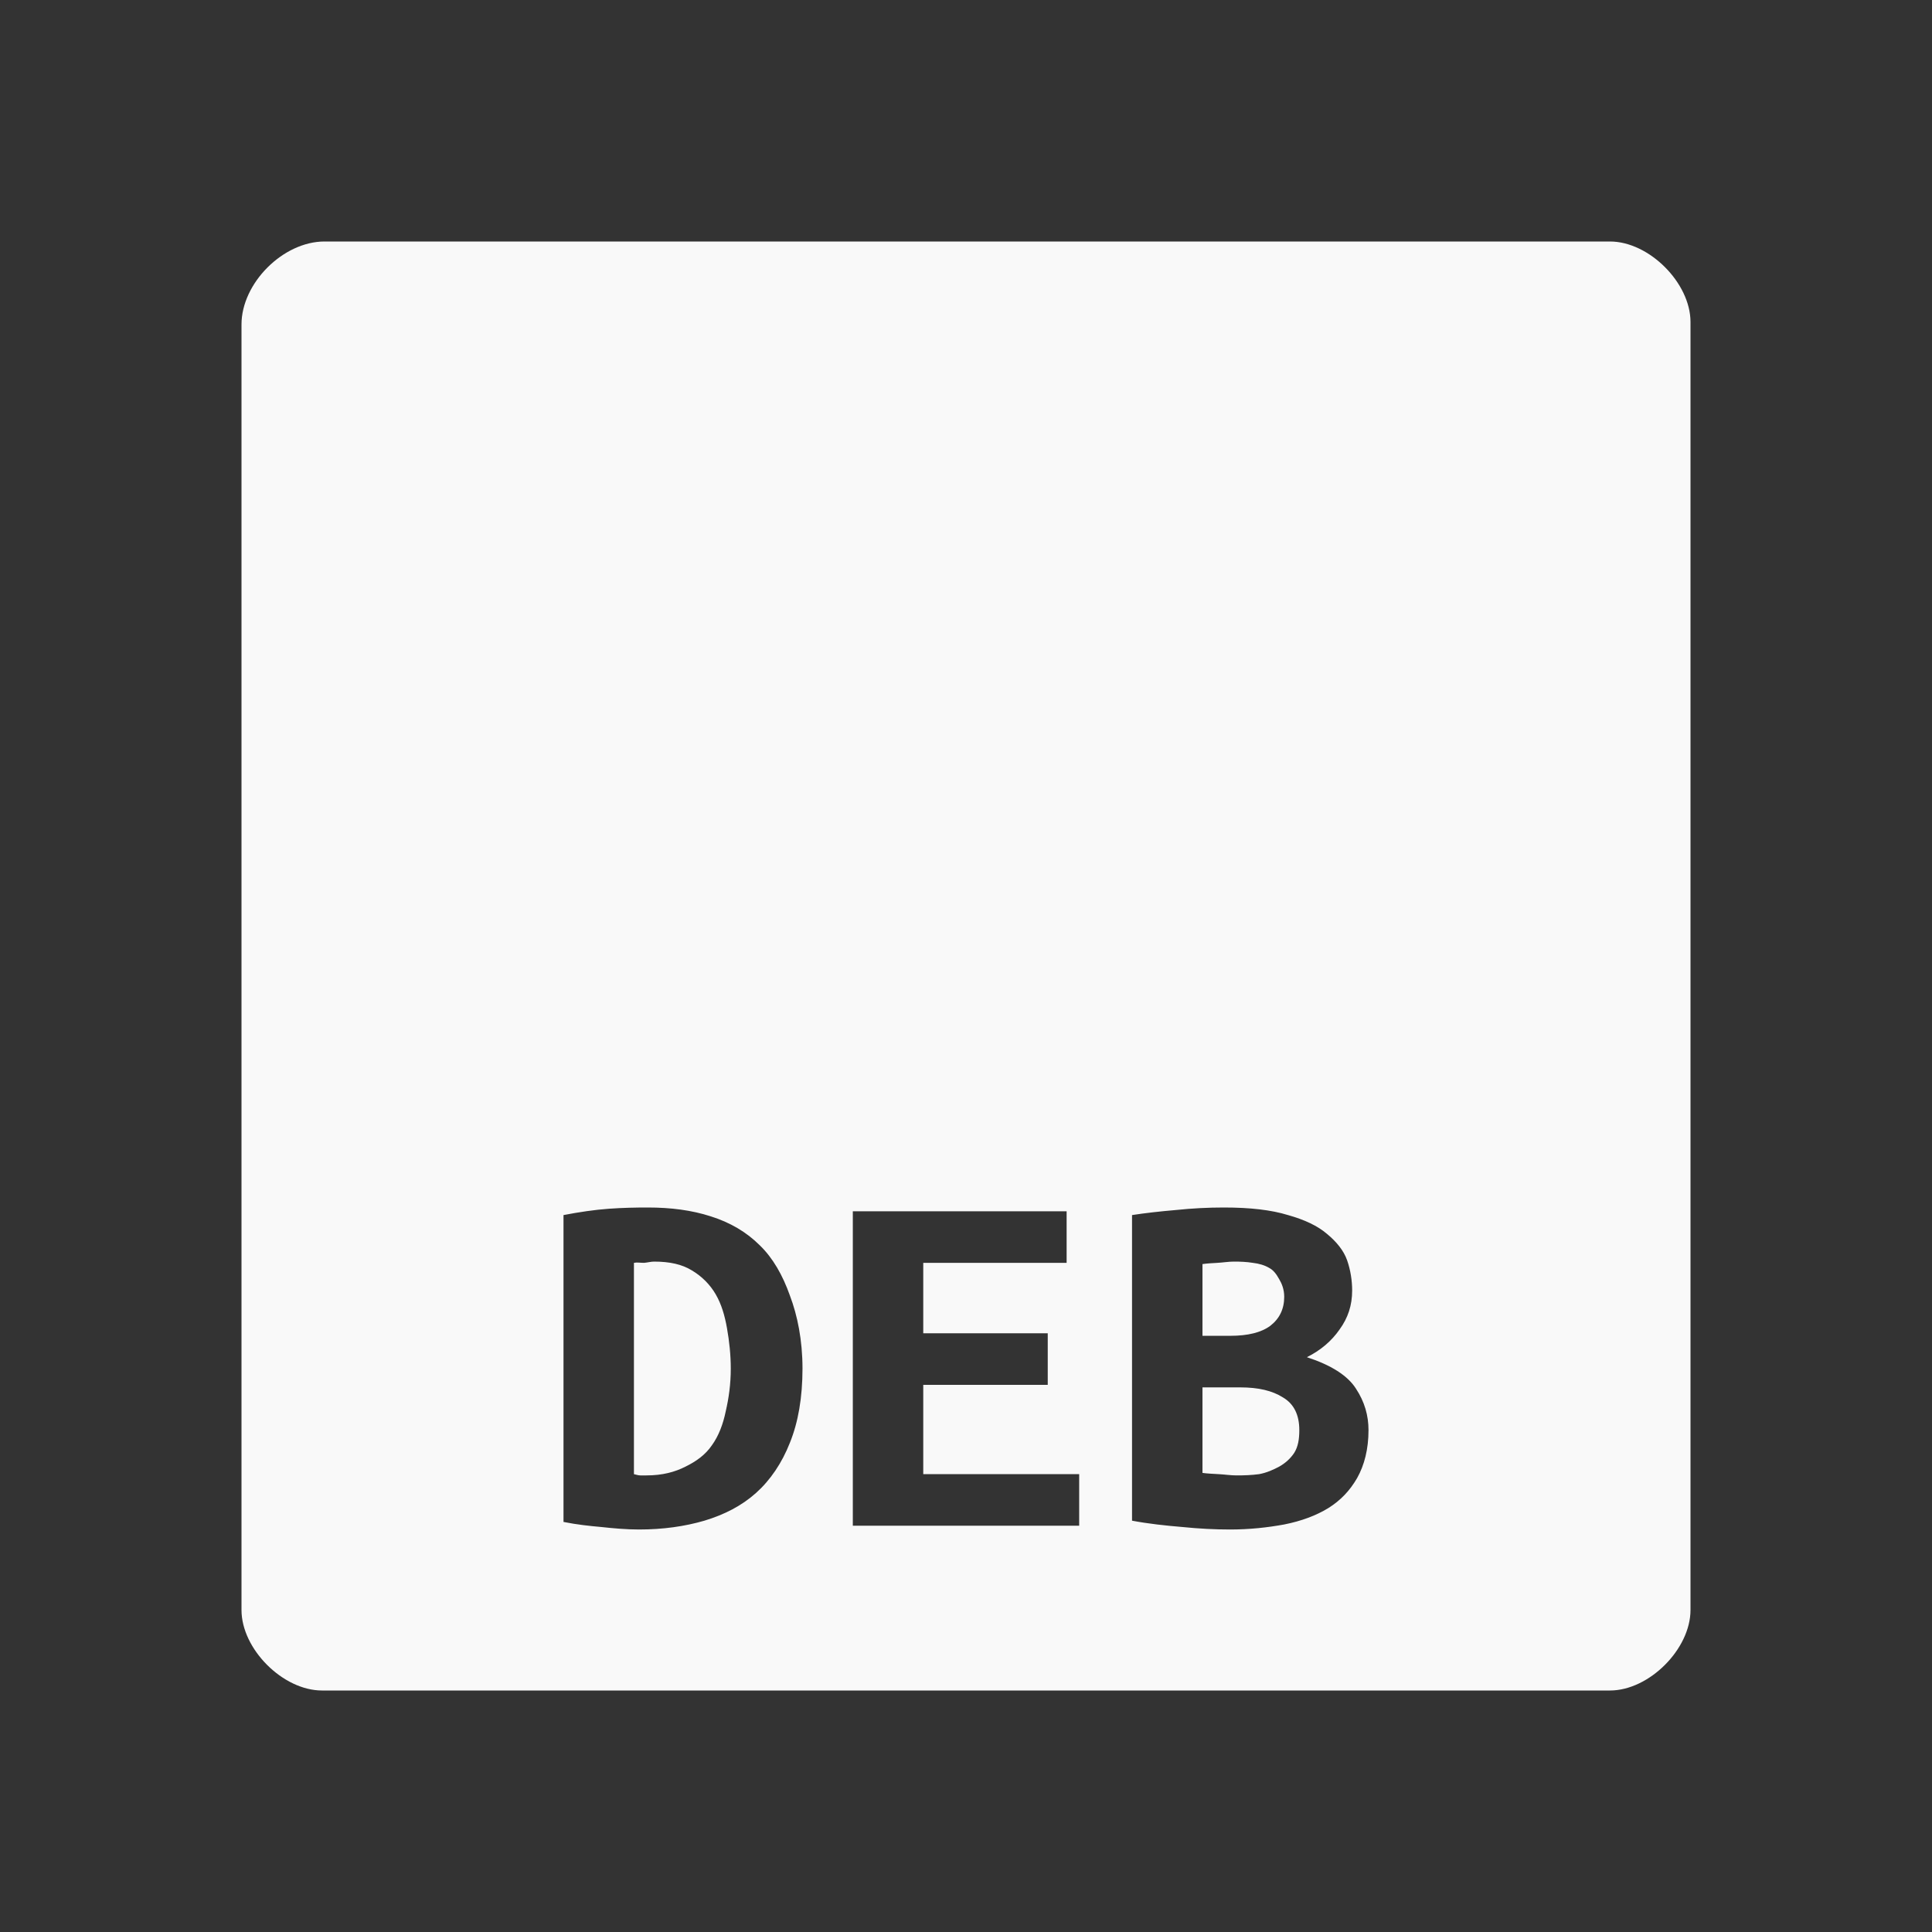 <?xml version="1.0" encoding="UTF-8" standalone="no"?>
<svg
   xmlns:dc="http://purl.org/dc/elements/1.1/"
   xmlns:cc="http://creativecommons.org/ns#"
   xmlns:rdf="http://www.w3.org/1999/02/22-rdf-syntax-ns#"
   xmlns:svg="http://www.w3.org/2000/svg"
   xmlns="http://www.w3.org/2000/svg"
   xmlns:sodipodi="http://sodipodi.sourceforge.net/DTD/sodipodi-0.dtd"
   xmlns:inkscape="http://www.inkscape.org/namespaces/inkscape"
   width="48"
   viewBox="0 0 48 48"
   height="48"
   id="svg3009"
   version="1.1"
   inkscape:version="0.48.4 r9939"
   sodipodi:docname="application-x-deb.svg">
  <rect x="0" y="0" width="48" height="48" fill="#333333" stroke="none"/>
  <defs
     id="defs3029" />
  <sodipodi:namedview
     pagecolor="#f9f9f9"
     bordercolor="#f9f9f9"
     borderopacity="1"
     objecttolerance="10"
     gridtolerance="10"
     guidetolerance="10"
     inkscape:pageopacity="0"
     inkscape:pageshadow="2"
     inkscape:window-width="640"
     inkscape:window-height="480"
     id="namedview3027"
     showgrid="false"
     inkscape:zoom="4.9166667"
     inkscape:cx="24"
     inkscape:cy="24"
     inkscape:window-x="0"
     inkscape:window-y="0"
     inkscape:window-maximized="0"
     inkscape:current-layer="svg3009" />
  <path
     style="fill:#f9f9f9"
     d="M 8.062 6 C 7.034 6 6 7.034 6 8.062 L 6 40 C 6 40.971 7.029 42 8 42 L 40 42 C 40.971 42 42 40.971 42 40 L 42 8 C 42 7.029 40.971 6 40 6 L 8.062 6 z M 16.094 30 C 16.669 30 17.185 30.067 17.656 30.219 C 18.137 30.37 18.545 30.609 18.875 30.938 C 19.205 31.257 19.446 31.683 19.625 32.188 C 19.813 32.684 19.937 33.293 19.938 34 C 19.937 34.723 19.832 35.331 19.625 35.844 C 19.427 36.348 19.139 36.774 18.781 37.094 C 18.423 37.413 17.999 37.63 17.5 37.781 C 17.01 37.924 16.469 38 15.875 38 C 15.564 38 15.239 37.971 14.938 37.938 C 14.645 37.912 14.339 37.88 14 37.812 L 14 30.188 C 14.396 30.112 14.776 30.056 15.125 30.031 C 15.474 30.006 15.792 30 16.094 30 z M 30.406 30 C 31.066 30 31.585 30.061 32 30.188 C 32.415 30.305 32.733 30.454 32.969 30.656 C 33.204 30.85 33.384 31.069 33.469 31.312 C 33.554 31.556 33.594 31.819 33.594 32.062 C 33.594 32.433 33.489 32.745 33.281 33.031 C 33.083 33.317 32.808 33.551 32.469 33.719 C 33.062 33.912 33.48 34.172 33.688 34.5 C 33.904 34.828 34 35.17 34 35.531 C 34 36.002 33.898 36.399 33.719 36.719 C 33.54 37.03 33.311 37.275 33 37.469 C 32.698 37.654 32.33 37.791 31.906 37.875 C 31.492 37.951 31.043 38 30.562 38 C 30.176 38 29.79 37.98 29.375 37.938 C 28.96 37.904 28.53 37.857 28.125 37.781 L 28.125 30.188 C 28.455 30.137 28.823 30.096 29.219 30.062 C 29.615 30.02 30.02 30 30.406 30 z M 21.188 30.094 L 26.5 30.094 L 26.5 31.375 L 22.938 31.375 L 22.938 33.125 L 26.031 33.125 L 26.031 34.406 L 22.938 34.406 L 22.938 36.625 L 26.812 36.625 L 26.812 37.906 L 21.188 37.906 L 21.188 30.094 z M 16.25 31.344 C 16.175 31.344 16.094 31.367 16 31.375 C 15.906 31.375 15.825 31.358 15.75 31.375 L 15.75 36.625 C 15.797 36.633 15.85 36.656 15.906 36.656 L 16.062 36.656 C 16.458 36.656 16.767 36.572 17.031 36.438 C 17.305 36.303 17.527 36.142 17.688 35.906 C 17.857 35.671 17.965 35.382 18.031 35.062 C 18.107 34.734 18.156 34.387 18.156 34 C 18.156 33.664 18.119 33.32 18.062 33 C 18.006 32.68 17.923 32.4 17.781 32.156 C 17.64 31.912 17.432 31.706 17.188 31.562 C 16.943 31.411 16.636 31.344 16.25 31.344 z M 30.656 31.344 C 30.524 31.344 30.391 31.367 30.25 31.375 C 30.109 31.383 29.988 31.389 29.875 31.406 L 29.875 33.188 L 30.562 33.188 C 31.005 33.188 31.336 33.106 31.562 32.938 C 31.789 32.761 31.906 32.522 31.906 32.219 C 31.906 32.034 31.847 31.891 31.781 31.781 C 31.715 31.663 31.644 31.559 31.531 31.5 C 31.418 31.433 31.276 31.392 31.125 31.375 C 30.974 31.35 30.816 31.344 30.656 31.344 z M 29.875 34.469 L 29.875 36.594 C 29.997 36.611 30.14 36.617 30.281 36.625 C 30.432 36.633 30.577 36.656 30.719 36.656 C 30.917 36.656 31.093 36.65 31.281 36.625 C 31.47 36.591 31.64 36.513 31.781 36.438 C 31.932 36.353 32.062 36.237 32.156 36.094 C 32.25 35.942 32.281 35.758 32.281 35.531 C 32.281 35.153 32.148 34.879 31.875 34.719 C 31.611 34.551 31.265 34.469 30.812 34.469 L 29.875 34.469 z "
     id="path3011" />
</svg>

